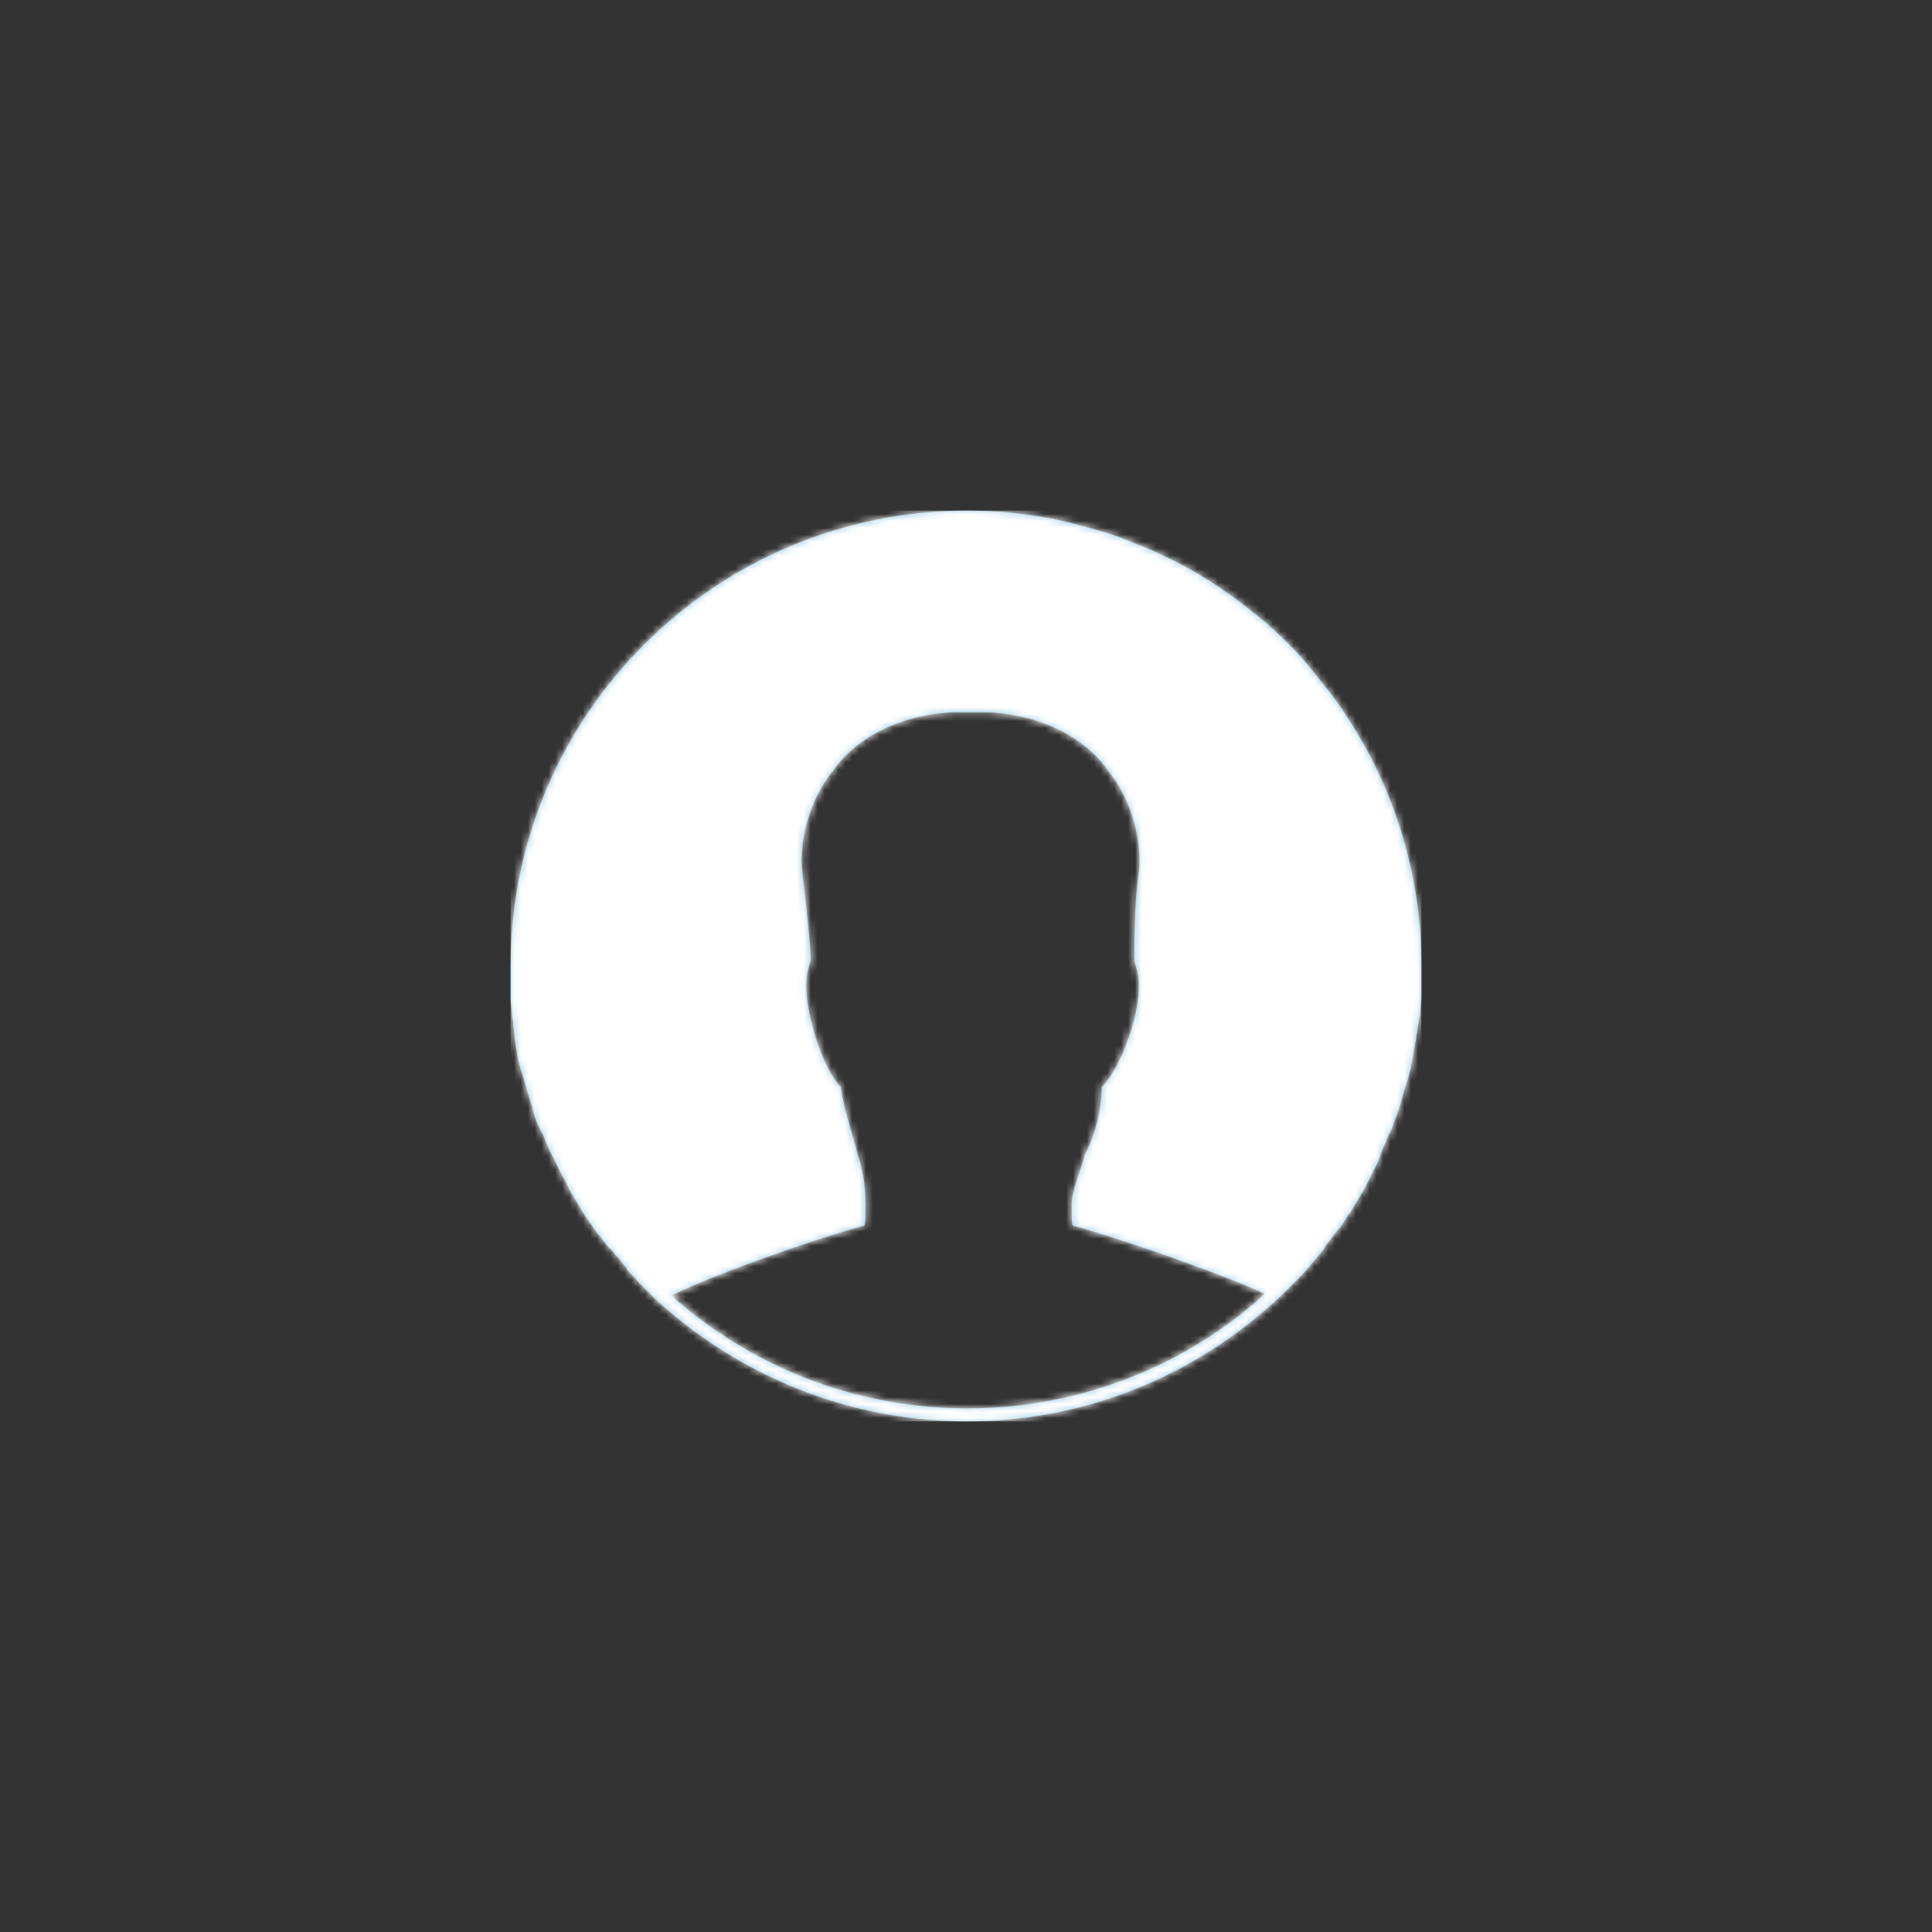 <?xml version="1.0" encoding="UTF-8"?>
<svg width="280px" height="280px" viewBox="0 0 280 280" version="1.1" xmlns="http://www.w3.org/2000/svg" xmlns:xlink="http://www.w3.org/1999/xlink">
    <rect x="0" y="0" width="280" height="280" fill="#333333" stroke="none"/>
    <!-- Generator: Sketch 53.2 (72643) - https://sketchapp.com -->
    <title>Artboard</title>
    <desc>Created with Sketch.</desc>
    <defs>
        <path d="M113.656,111.824 C114.413,111.069 115.169,110.315 115.737,109.561 L115.926,109.372 C116.493,108.618 117.249,107.863 117.817,107.109 C117.817,106.921 118.006,106.921 118.006,106.732 C118.573,105.977 119.14,105.223 119.708,104.469 C119.897,104.28 119.897,104.092 120.086,104.092 C120.653,103.338 121.031,102.583 121.599,101.829 C121.788,101.64 121.788,101.452 121.977,101.263 C122.355,100.509 122.923,99.755 123.301,99 C123.49,98.812 123.49,98.623 123.679,98.435 C124.057,97.681 124.436,96.926 124.814,96.172 C125.003,95.983 125.003,95.606 125.192,95.417 C125.57,94.663 125.949,93.909 126.138,93.155 C126.327,92.777 126.327,92.589 126.516,92.212 C126.894,91.457 127.083,90.703 127.461,90.137 C127.65,89.76 127.65,89.572 127.84,89.195 C128.029,88.44 128.407,87.875 128.596,87.12 C128.785,86.743 128.785,86.366 128.974,85.989 C129.164,85.235 129.353,84.669 129.542,83.915 C129.731,83.538 129.731,83.16 129.92,82.783 C130.109,82.029 130.298,81.463 130.487,80.709 C130.487,80.332 130.676,79.955 130.676,79.577 C130.865,78.823 130.865,78.257 131.054,77.503 C131.054,77.126 131.244,76.749 131.244,76.183 C131.433,75.429 131.433,74.674 131.622,74.109 C131.622,73.732 131.811,73.355 131.811,72.789 C131.811,72.035 132,71.28 132,70.338 L132,69.206 L132,65.812 C132,53.366 128.407,41.486 122.355,31.68 C121.221,29.795 120.086,28.097 118.762,26.4 C117.439,24.703 116.115,23.006 114.791,21.497 C113.467,19.989 111.954,18.48 110.252,16.972 C109.496,16.217 108.74,15.652 107.794,14.897 C103.633,11.503 99.284,8.674 94.367,6.411 C92.476,5.469 90.396,4.714 88.504,3.96 C86.613,3.206 84.344,2.64 82.264,2.074 C77.536,0.754 71.863,0 66.189,0 C29.691,0 0,29.606 0,66 L0,69.583 L0,70.715 C0,71.469 0.189,72.223 0.189,72.977 C0.189,73.355 0.378,73.92 0.378,74.297 C0.378,75.052 0.567,75.617 0.567,76.372 C0.567,76.749 0.757,77.315 0.757,77.692 C0.946,78.446 0.946,79.012 1.135,79.766 C1.324,80.143 1.324,80.709 1.513,81.086 C1.702,81.652 1.891,82.406 2.08,82.972 C2.269,83.349 2.269,83.915 2.458,84.292 C2.648,84.857 2.837,85.612 3.026,86.177 C3.215,86.554 3.215,86.932 3.404,87.497 C3.593,88.063 3.782,88.817 4.16,89.383 C4.349,89.76 4.538,90.137 4.728,90.515 C4.917,91.08 5.295,91.834 5.484,92.4 C5.673,92.777 5.862,93.154 6.051,93.531 C6.429,94.097 6.619,94.851 6.997,95.417 C7.186,95.794 7.375,96.172 7.564,96.549 C7.942,97.114 8.321,97.868 8.51,98.434 C8.699,98.811 8.888,99 9.077,99.377 C9.455,99.943 9.834,100.697 10.212,101.263 C10.401,101.64 10.59,101.829 10.779,102.206 C11.157,102.771 11.725,103.526 12.103,104.091 C12.292,104.28 12.481,104.657 12.67,104.846 C13.237,105.412 13.616,106.166 14.183,106.731 C14.372,106.92 14.561,107.109 14.75,107.297 C15.318,108.051 15.885,108.617 16.452,109.371 C16.642,109.56 16.831,109.748 16.831,109.937 C17.398,110.691 18.154,111.257 18.722,112.012 C18.911,112.2 18.911,112.2 19.1,112.389 C19.856,113.143 20.613,113.897 21.369,114.651 L21.369,114.651 L21.369,114.651 C33.283,125.4 48.98,132 66.189,132 C84.722,132.001 101.553,124.269 113.656,111.824 C113.656,112.012 113.656,111.824 113.656,111.824 L113.656,111.824 Z M23.261,113.709 C23.45,113.709 23.639,113.521 23.828,113.521 C28.745,111.069 42.172,106.166 50.871,103.715 C51.438,103.715 51.438,103.715 51.438,100.698 C51.438,97.115 50.871,95.229 50.304,93.343 C49.736,90.892 48.412,87.309 47.845,83.538 C46.71,82.406 44.819,79.2 43.495,73.732 C42.361,68.829 42.928,66.943 43.495,65.246 L43.495,64.68 C43.495,63.549 42.928,57.892 42.361,52.989 C41.794,49.972 42.361,43.183 46.71,37.714 C49.169,34.132 54.653,29.794 63.92,29.229 L69.404,29.229 C78.67,29.794 84.155,34.132 86.613,37.714 C90.963,43.183 91.53,49.972 90.963,52.989 C90.395,57.326 90.395,63.36 90.395,64.68 L90.395,65.246 C90.963,67.132 91.53,68.829 90.395,73.732 C88.882,79.2 86.992,82.217 85.668,83.538 C85.668,87.12 84.533,90.892 83.209,93.343 C82.642,95.795 81.318,98.246 81.318,100.698 C81.318,103.715 81.318,103.715 81.886,103.715 C90.396,106.166 103.633,110.881 109.307,113.521 C98.149,123.704 82.831,130.115 66.189,130.115 C49.736,130.115 34.607,123.892 23.261,113.709 L23.261,113.709 Z" id="path-1"></path>
    </defs>
    <g id="Artboard" stroke="none" stroke-width="1" fill="none" fill-rule="evenodd">
        <g id="Avatars/72px/Unknown" transform="translate(74, 74)">
            <g id="Avatars/img/Unknown">
                <g id="Group">
                    <mask id="mask-2" fill="white">
                        <use xlink:href="#path-1"></use>
                    </mask>
                    <use id="Shape" fill="#8EC7E1" xlink:href="#path-1"></use>
                    <g id="Color/Common/White" mask="url(#mask-2)" fill="#FFFFFF" fill-rule="nonzero">
                        <rect id="Color/Gray/0" x="0" y="0" width="132" height="132"></rect>
                    </g>
                </g>
            </g>
        </g>
    </g>
</svg>
